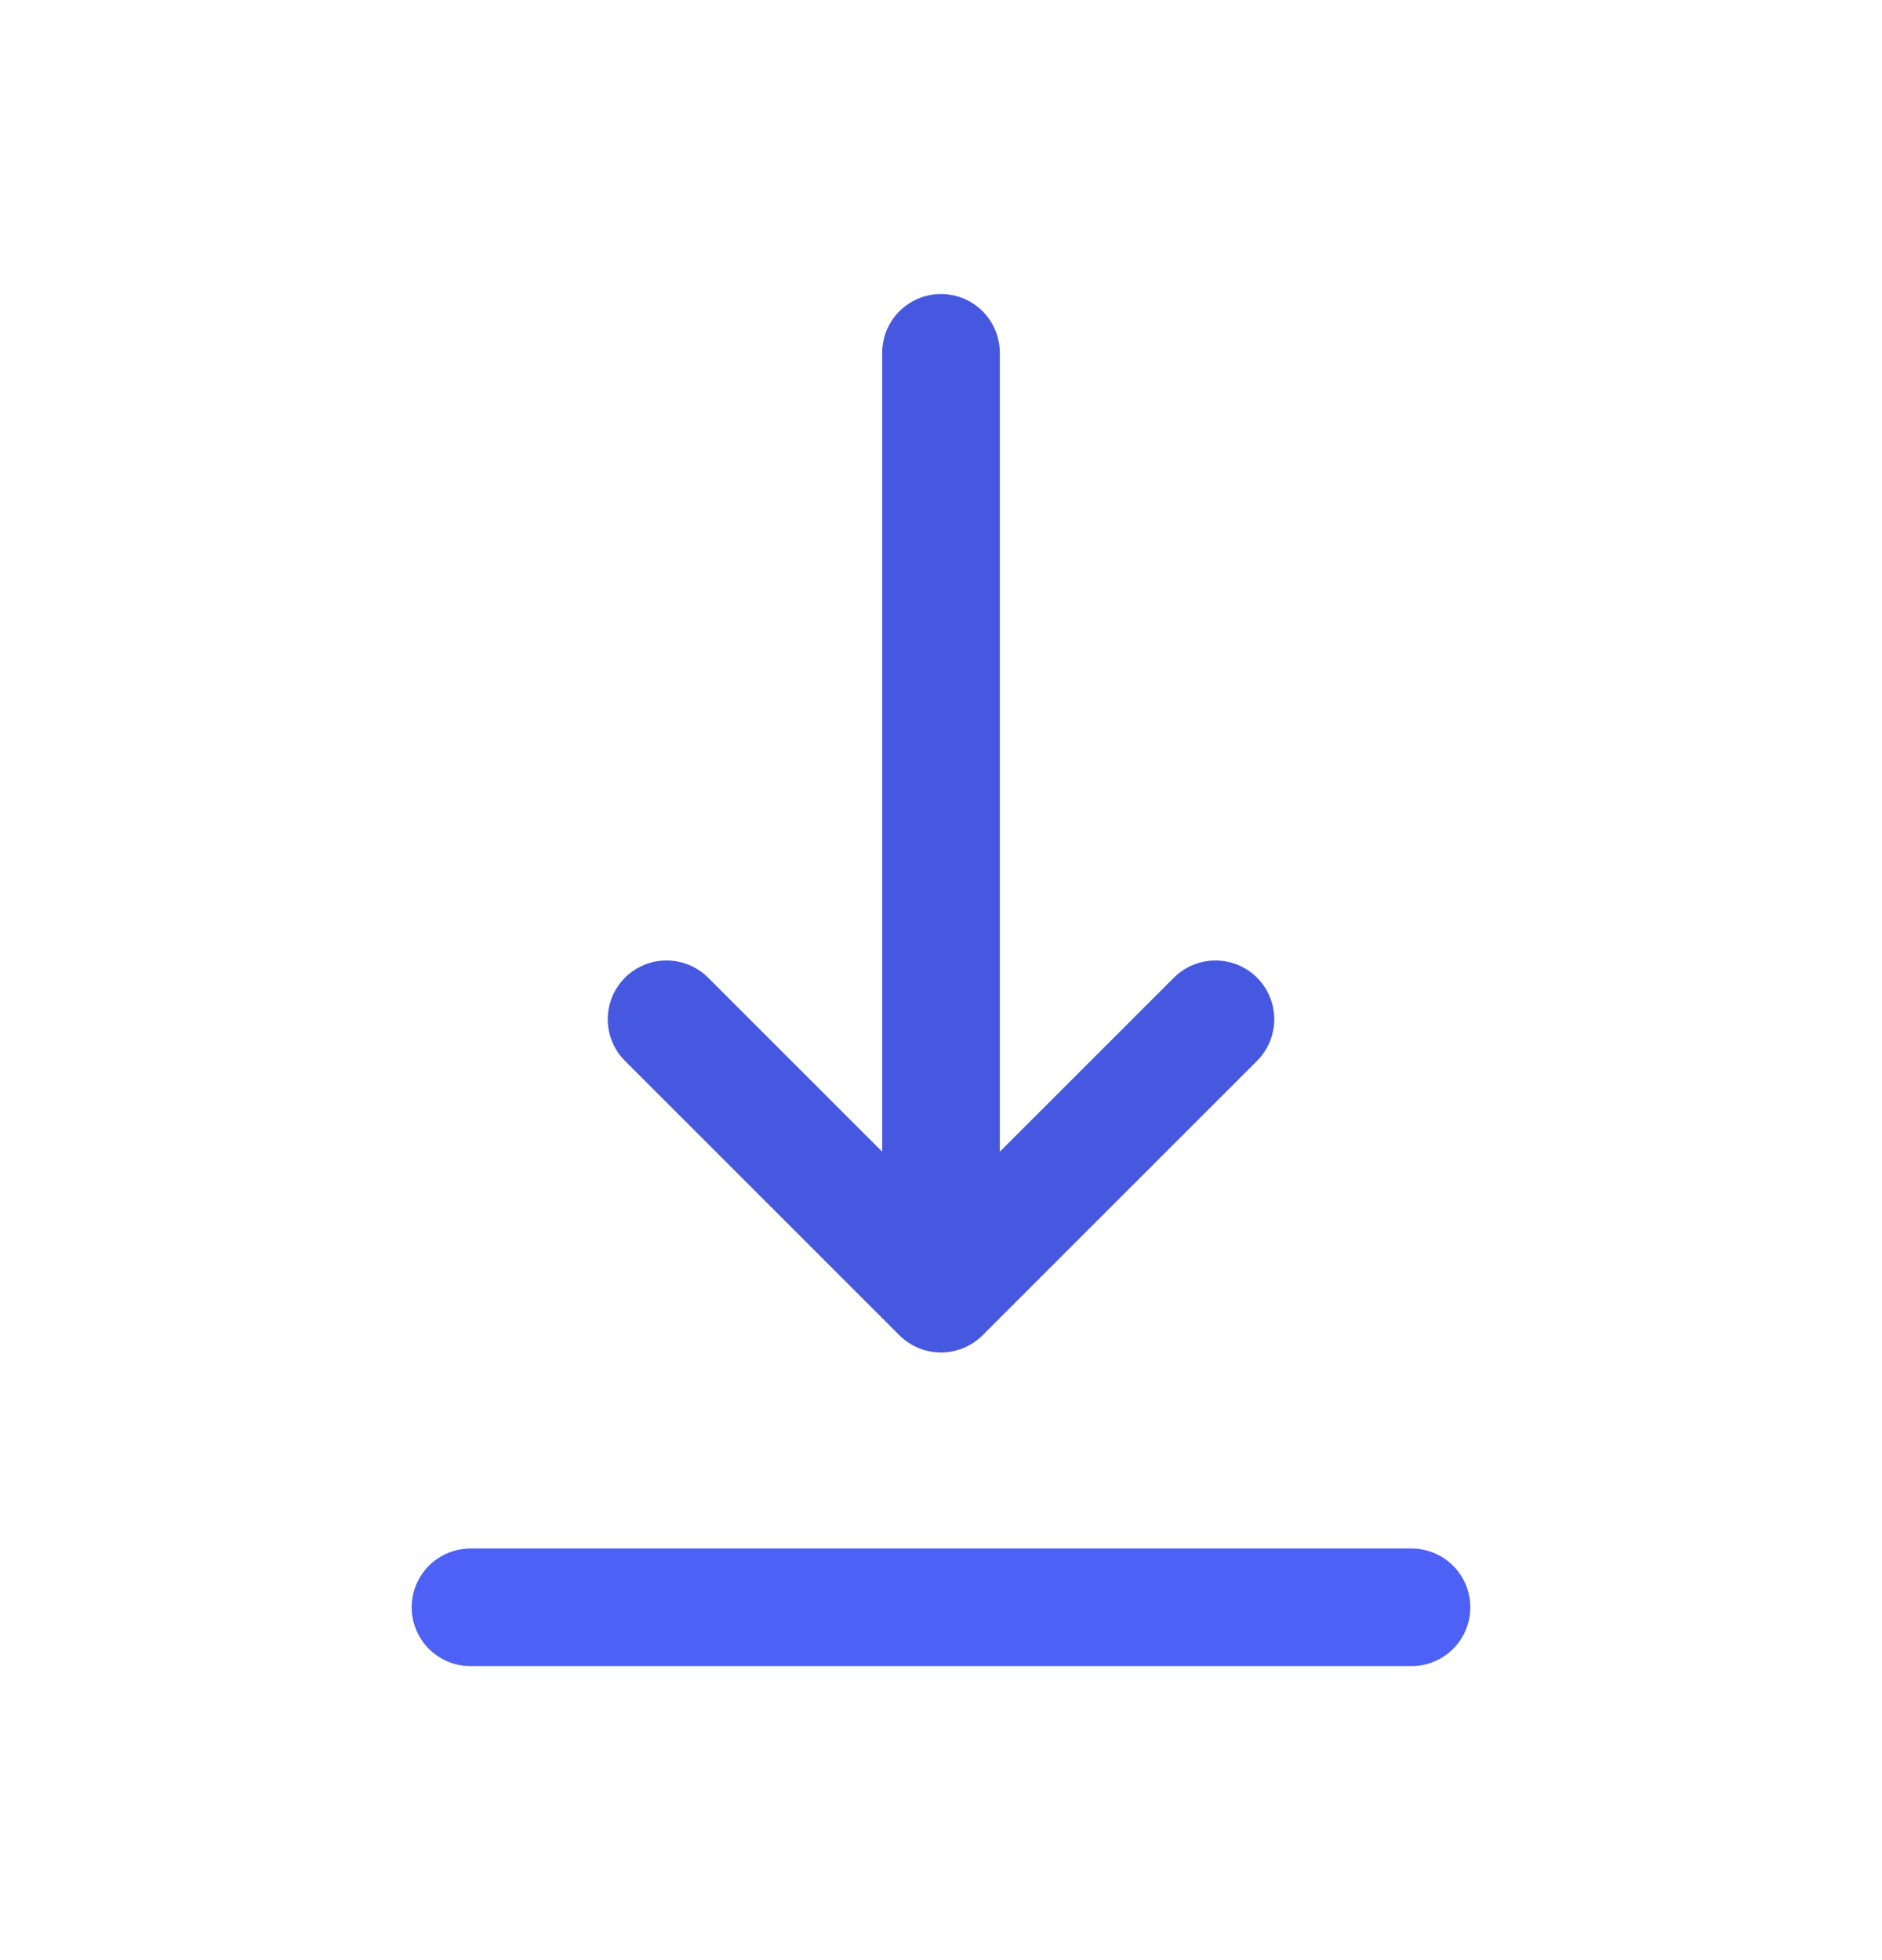 <svg width="24" height="25" viewBox="0 0 24 25" fill="none" xmlns="http://www.w3.org/2000/svg">
<path d="M6 20.5L18 20.5" stroke="#4E61F6" stroke-width="1.5" stroke-linecap="round" stroke-linejoin="round"/>
<path d="M12 4.5V16.5M12 16.5L15.5 13M12 16.5L8.5 13" stroke="#4758E0" stroke-width="1.5" stroke-linecap="round" stroke-linejoin="round"/>
</svg>
